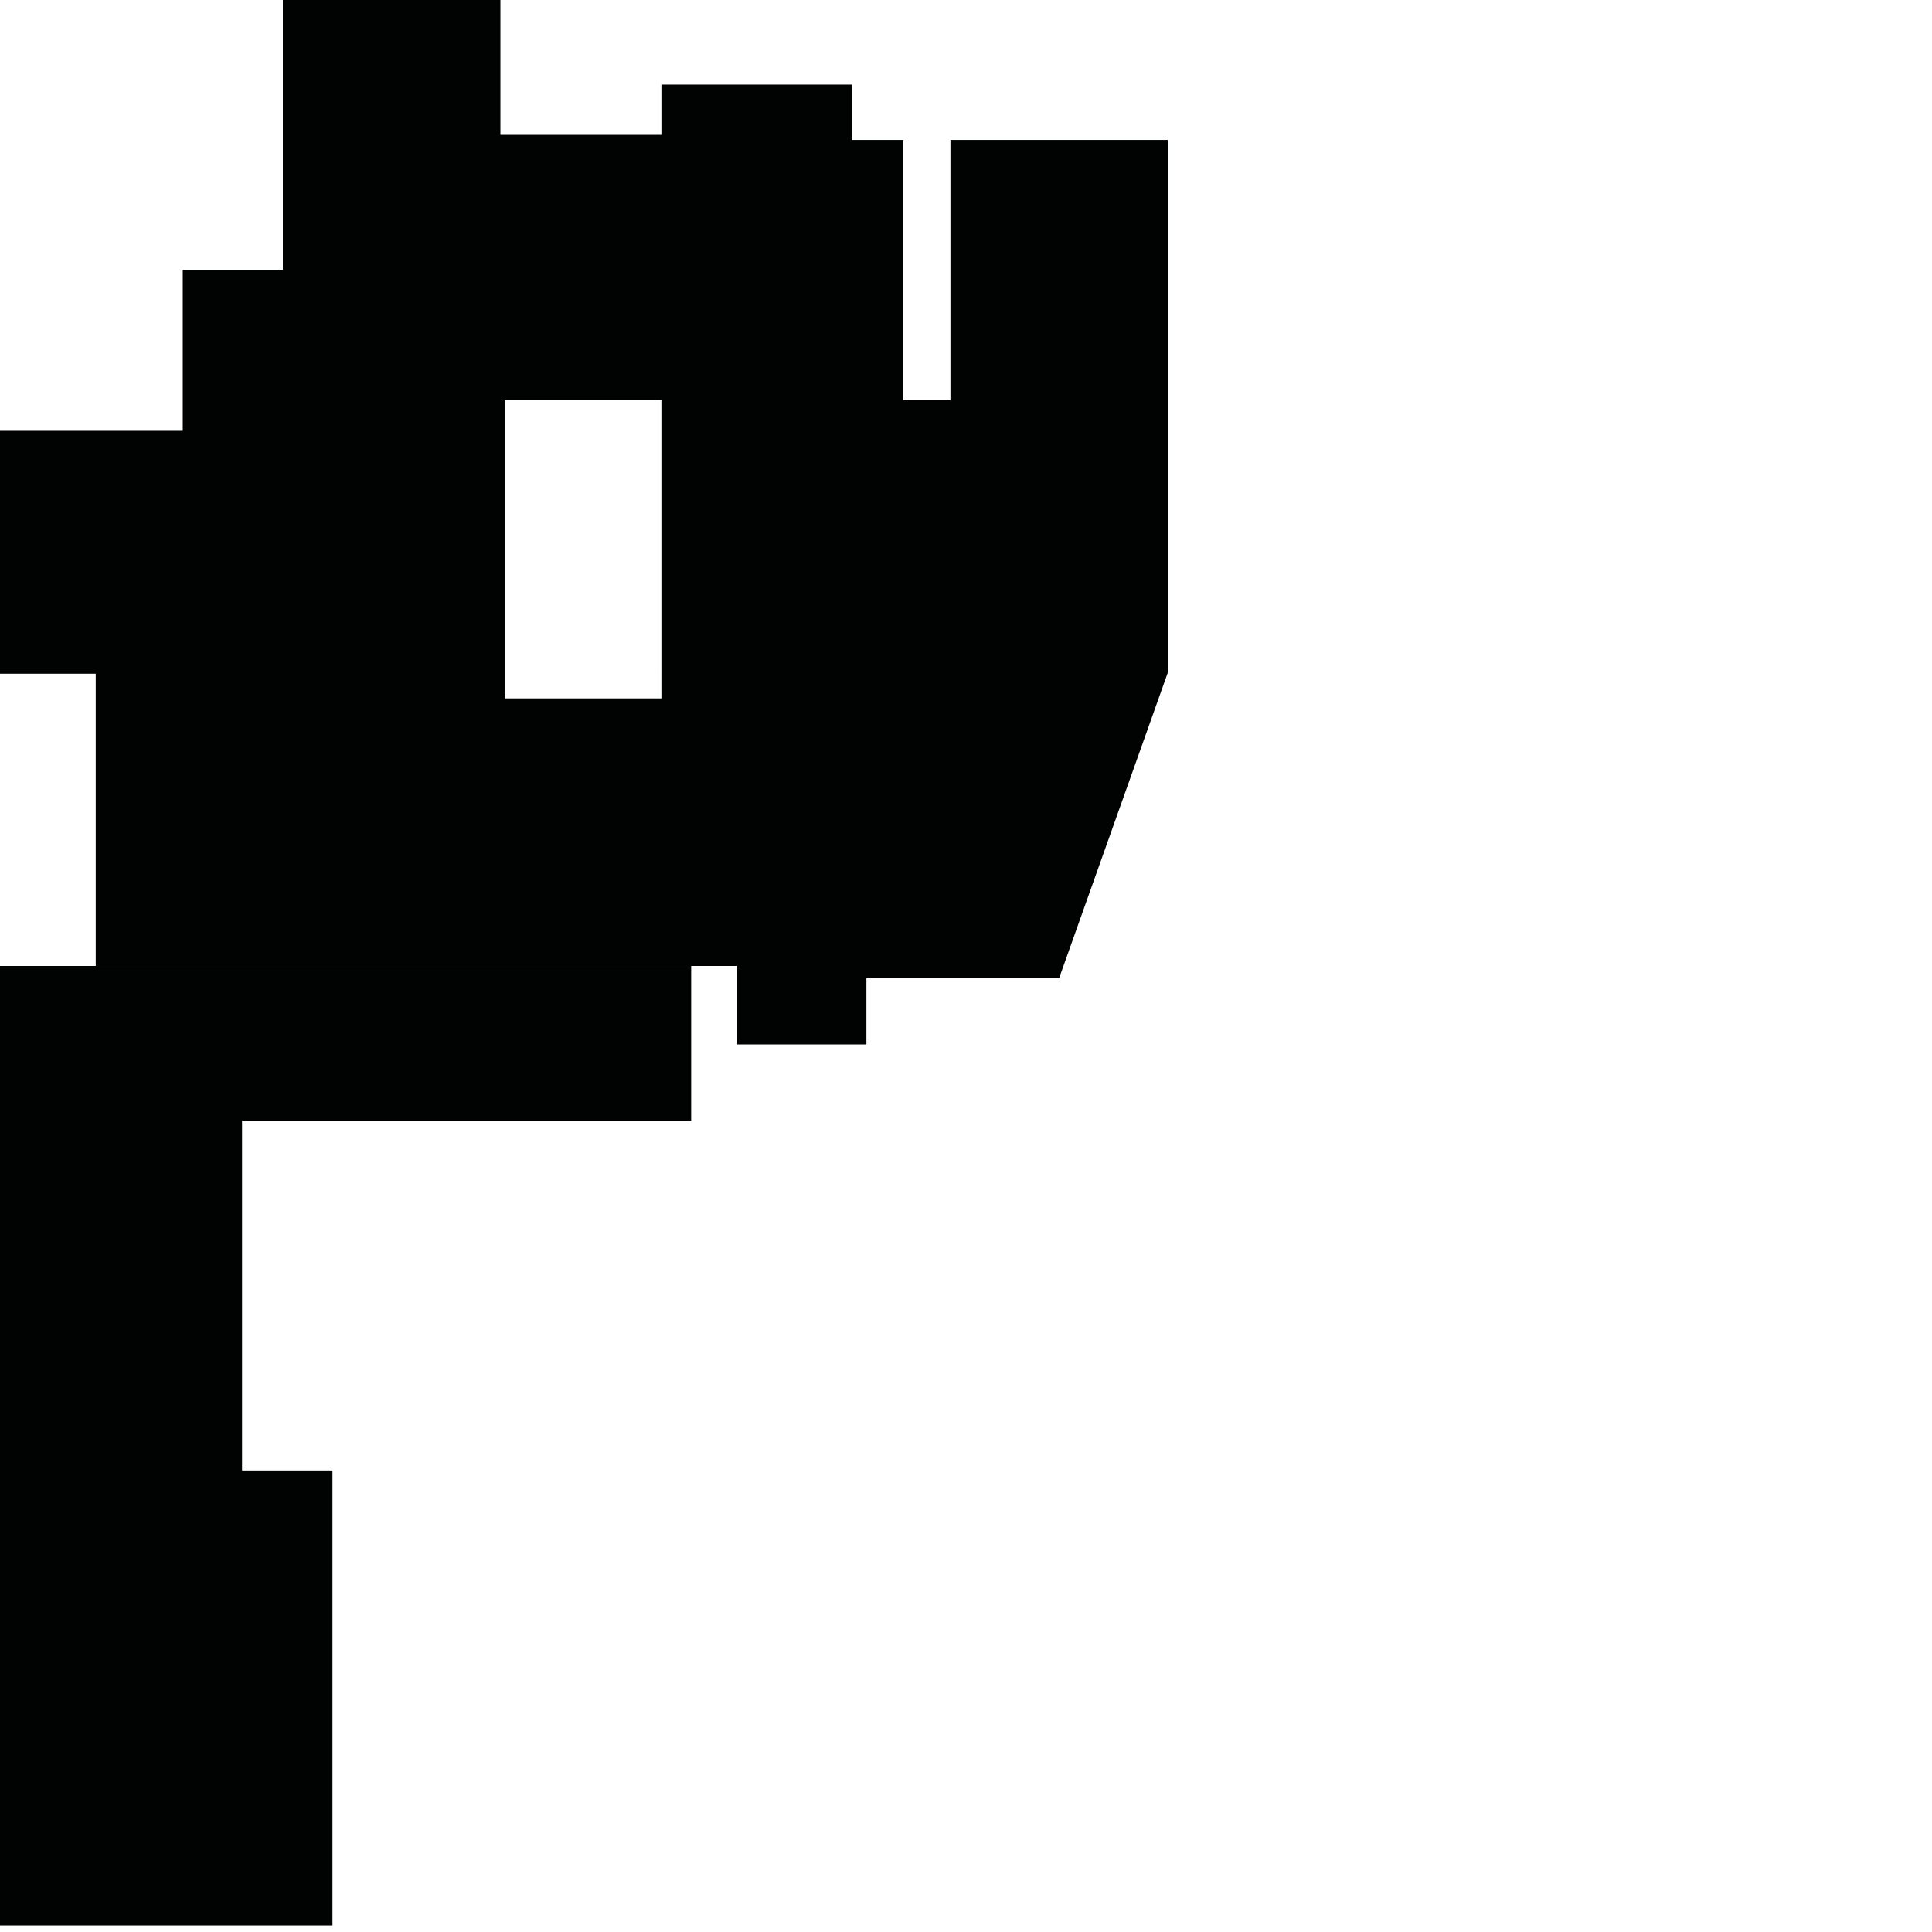 <?xml version="1.0" encoding="utf-8"?>
<!-- Generator: Adobe Illustrator 16.0.0, SVG Export Plug-In . SVG Version: 6.00 Build 0)  -->
<!DOCTYPE svg PUBLIC "-//W3C//DTD SVG 1.1//EN" "http://www.w3.org/Graphics/SVG/1.1/DTD/svg11.dtd">
<svg version="1.1" id="Calque_1" xmlns="http://www.w3.org/2000/svg" xmlns:xlink="http://www.w3.org/1999/xlink" x="0px" y="0px"
	 width="1190.551px" height="1190.551px" viewBox="0 0 1190.551 1190.551" enable-background="new 0 0 1190.551 1190.551"
	 xml:space="preserve">
<g>
	<polygon fill="#010202" points="0,1186.527 204.87,1186.527 204.87,906.179 149.158,906.179 149.158,690.528 425.914,690.528 
		425.914,595.281 0,595.281 	"/>
	<path fill="#010202" d="M585.684,86.228v160.421h-29.053V86.228h-31.578V52.123H407.579v31.001h-99.214V0H174.293v166.249h-61.672
		v99.213H0v149.706h58.992V595.28h348.587h46.736v48.355h79.58v-40.776h118.736l66.946-188.21V86.228H585.684z M407.579,430.371
		h-96.532V246.693h96.532V430.371z"/>
</g>
</svg>
